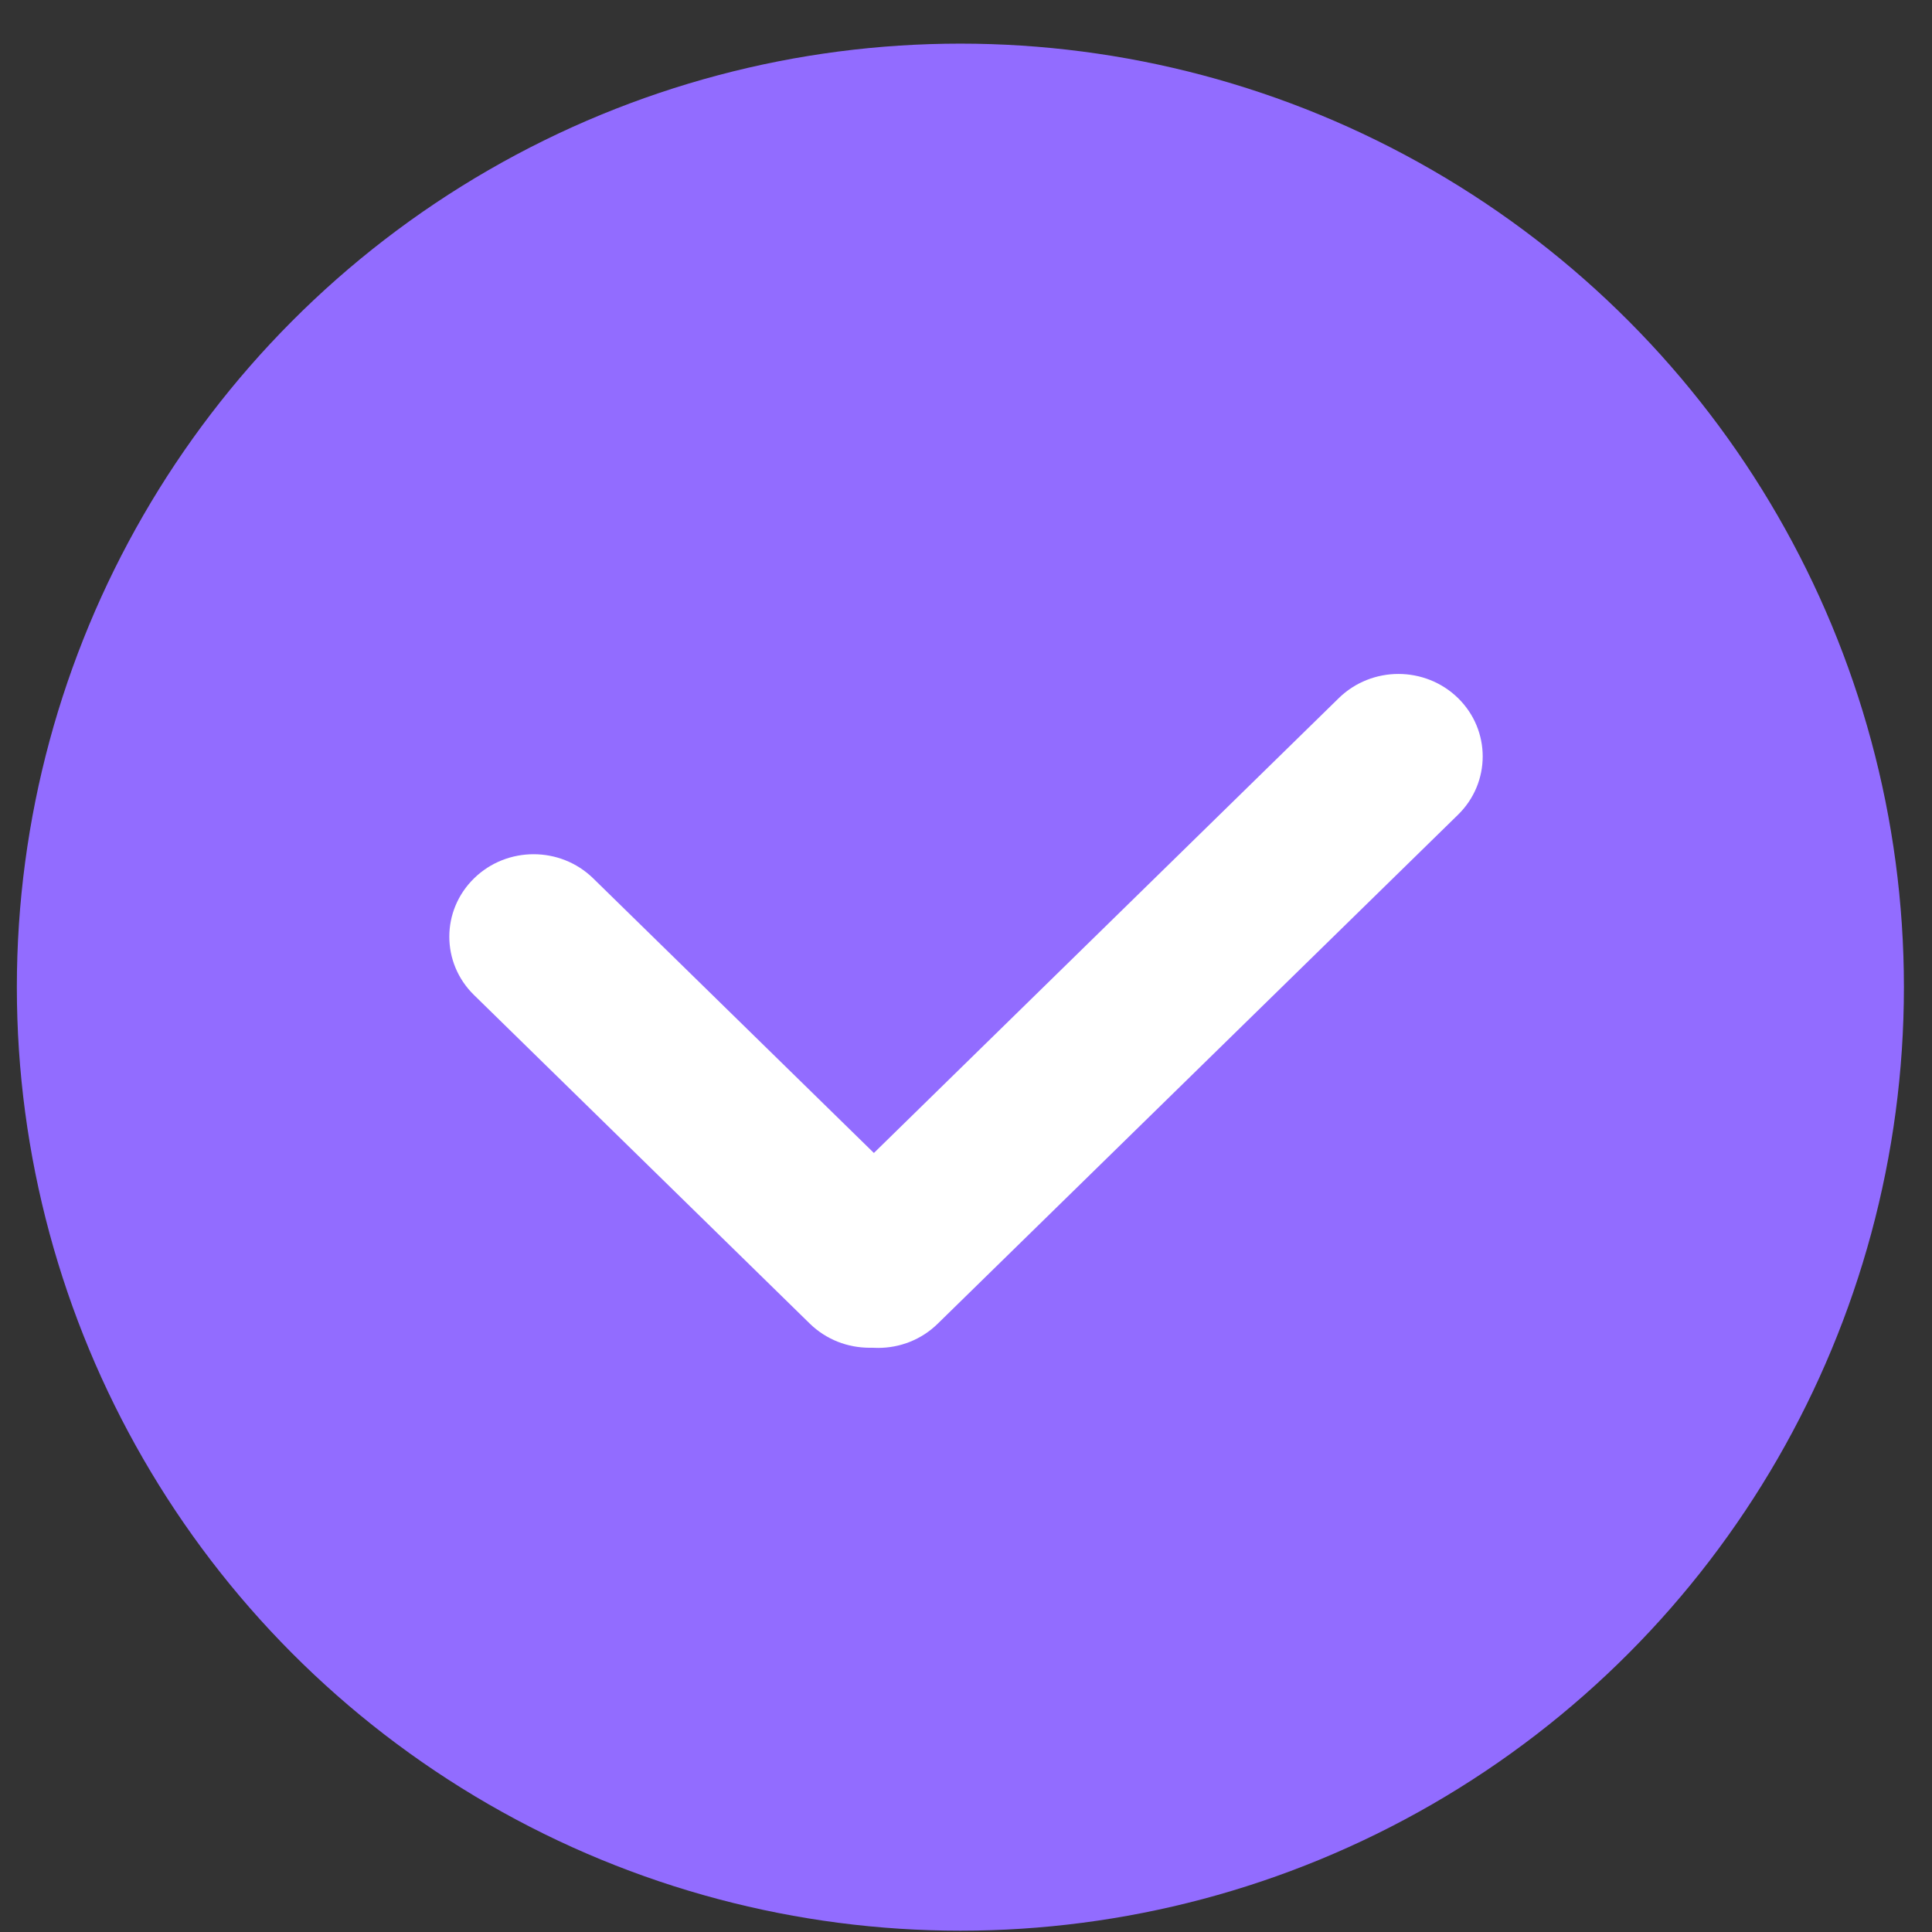 <svg width="43" height="43" viewBox="0 0 43 43" fill="none" xmlns="http://www.w3.org/2000/svg">
<rect x="0" y="0" width="43" height="43" fill="#333333" stroke="none"/>
<circle cx="21.375" cy="21.971" r="21" fill="#926CFF"/>
<path d="M10.55 19.55C11.282 18.833 12.47 18.833 13.203 19.55L20.677 26.862C21.41 27.579 21.41 28.742 20.677 29.459C19.944 30.175 18.756 30.175 18.023 29.459L10.55 22.146C9.817 21.43 9.817 20.267 10.55 19.55Z" fill="white"/>
<path fill-rule="evenodd" clip-rule="evenodd" d="M32.451 15.537C33.183 16.254 33.183 17.416 32.451 18.133L20.87 29.462C20.138 30.179 18.95 30.179 18.218 29.463C17.485 28.746 17.485 27.584 18.218 26.867L29.798 15.537C30.531 14.821 31.718 14.821 32.451 15.537Z" fill="white"/>
</svg>
